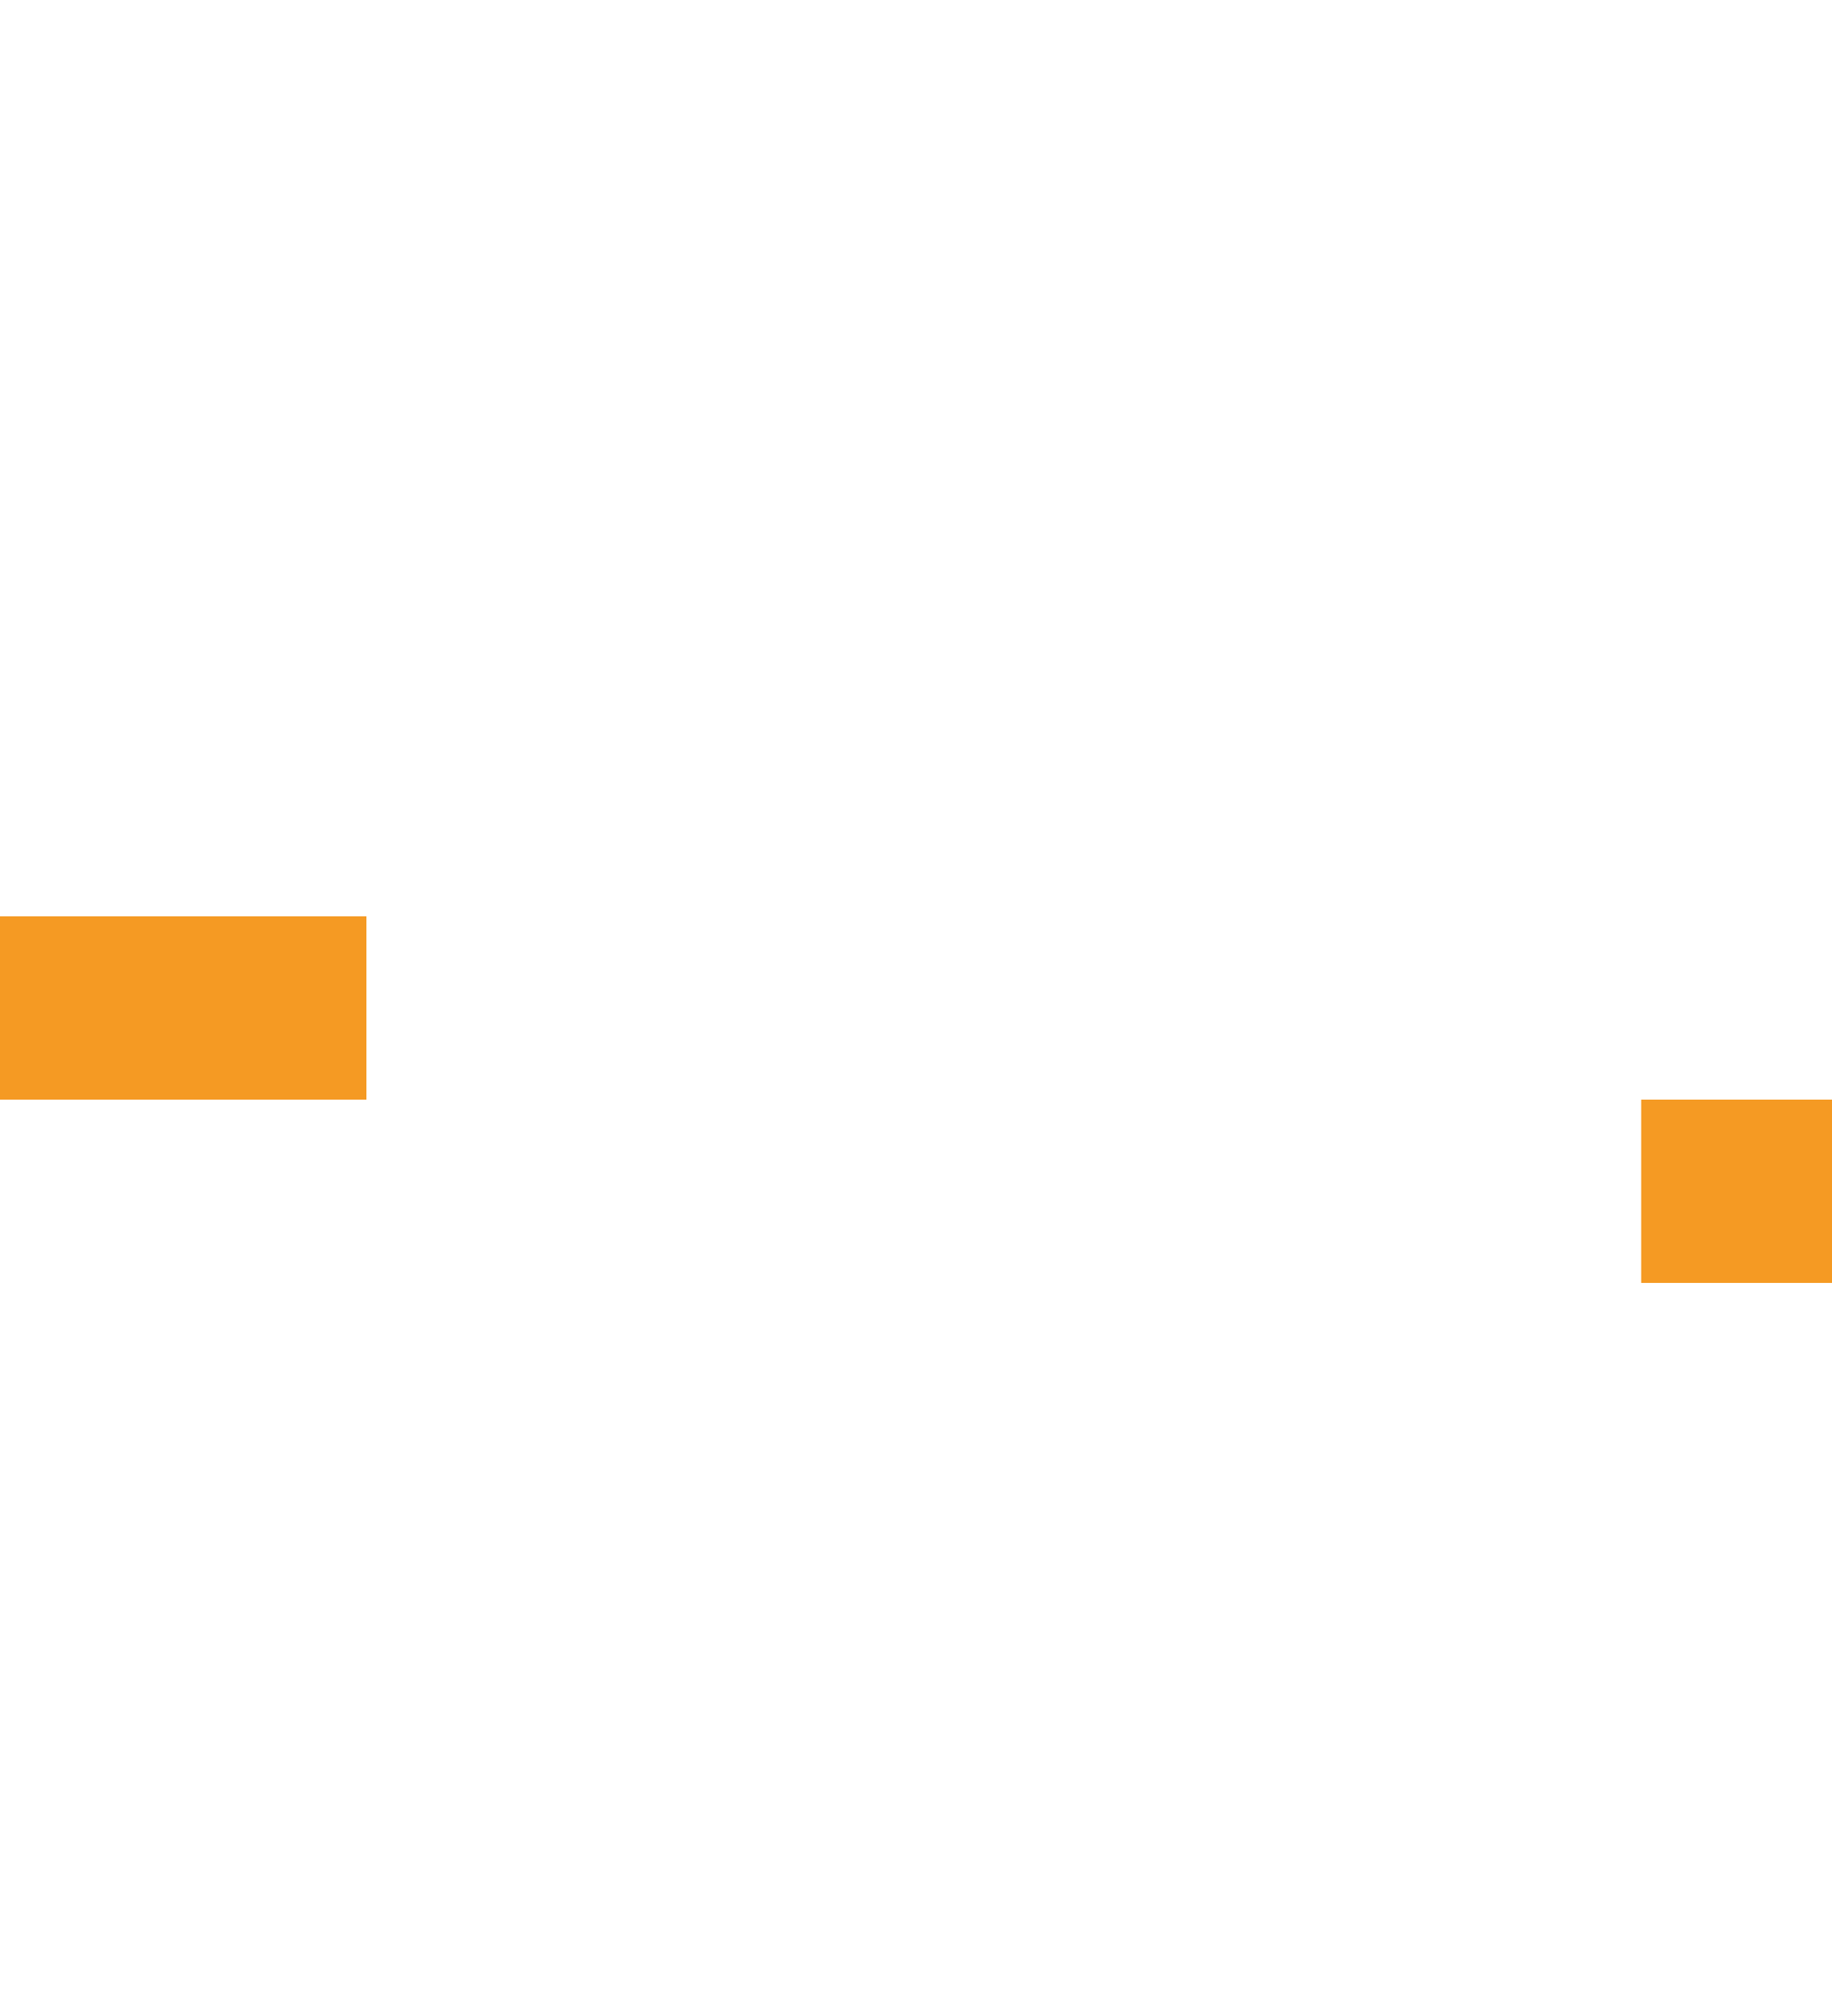 ﻿<?xml version="1.0" encoding="utf-8"?>
<svg version="1.1" xmlns:xlink="http://www.w3.org/1999/xlink" width="10px" height="11px" preserveAspectRatio="xMidYMin meet" viewBox="2431 576  8 11" xmlns="http://www.w3.org/2000/svg">
  <path d="M 2365 581.5  L 2434.5 581.5  A 0.5 0.5 0 0 1 2435.5 582 A 0.5 0.5 0 0 0 2436 582.5 L 2505 582.5  " stroke-width="1" stroke-dasharray="17,8" stroke="#f59a23" fill="none" />
  <path d="M 2499.946 577.854  L 2504.593 582.5  L 2499.946 587.146  L 2500.654 587.854  L 2505.654 582.854  L 2506.007 582.5  L 2505.654 582.146  L 2500.654 577.146  L 2499.946 577.854  Z " fill-rule="nonzero" fill="#f59a23" stroke="none" />
</svg>
